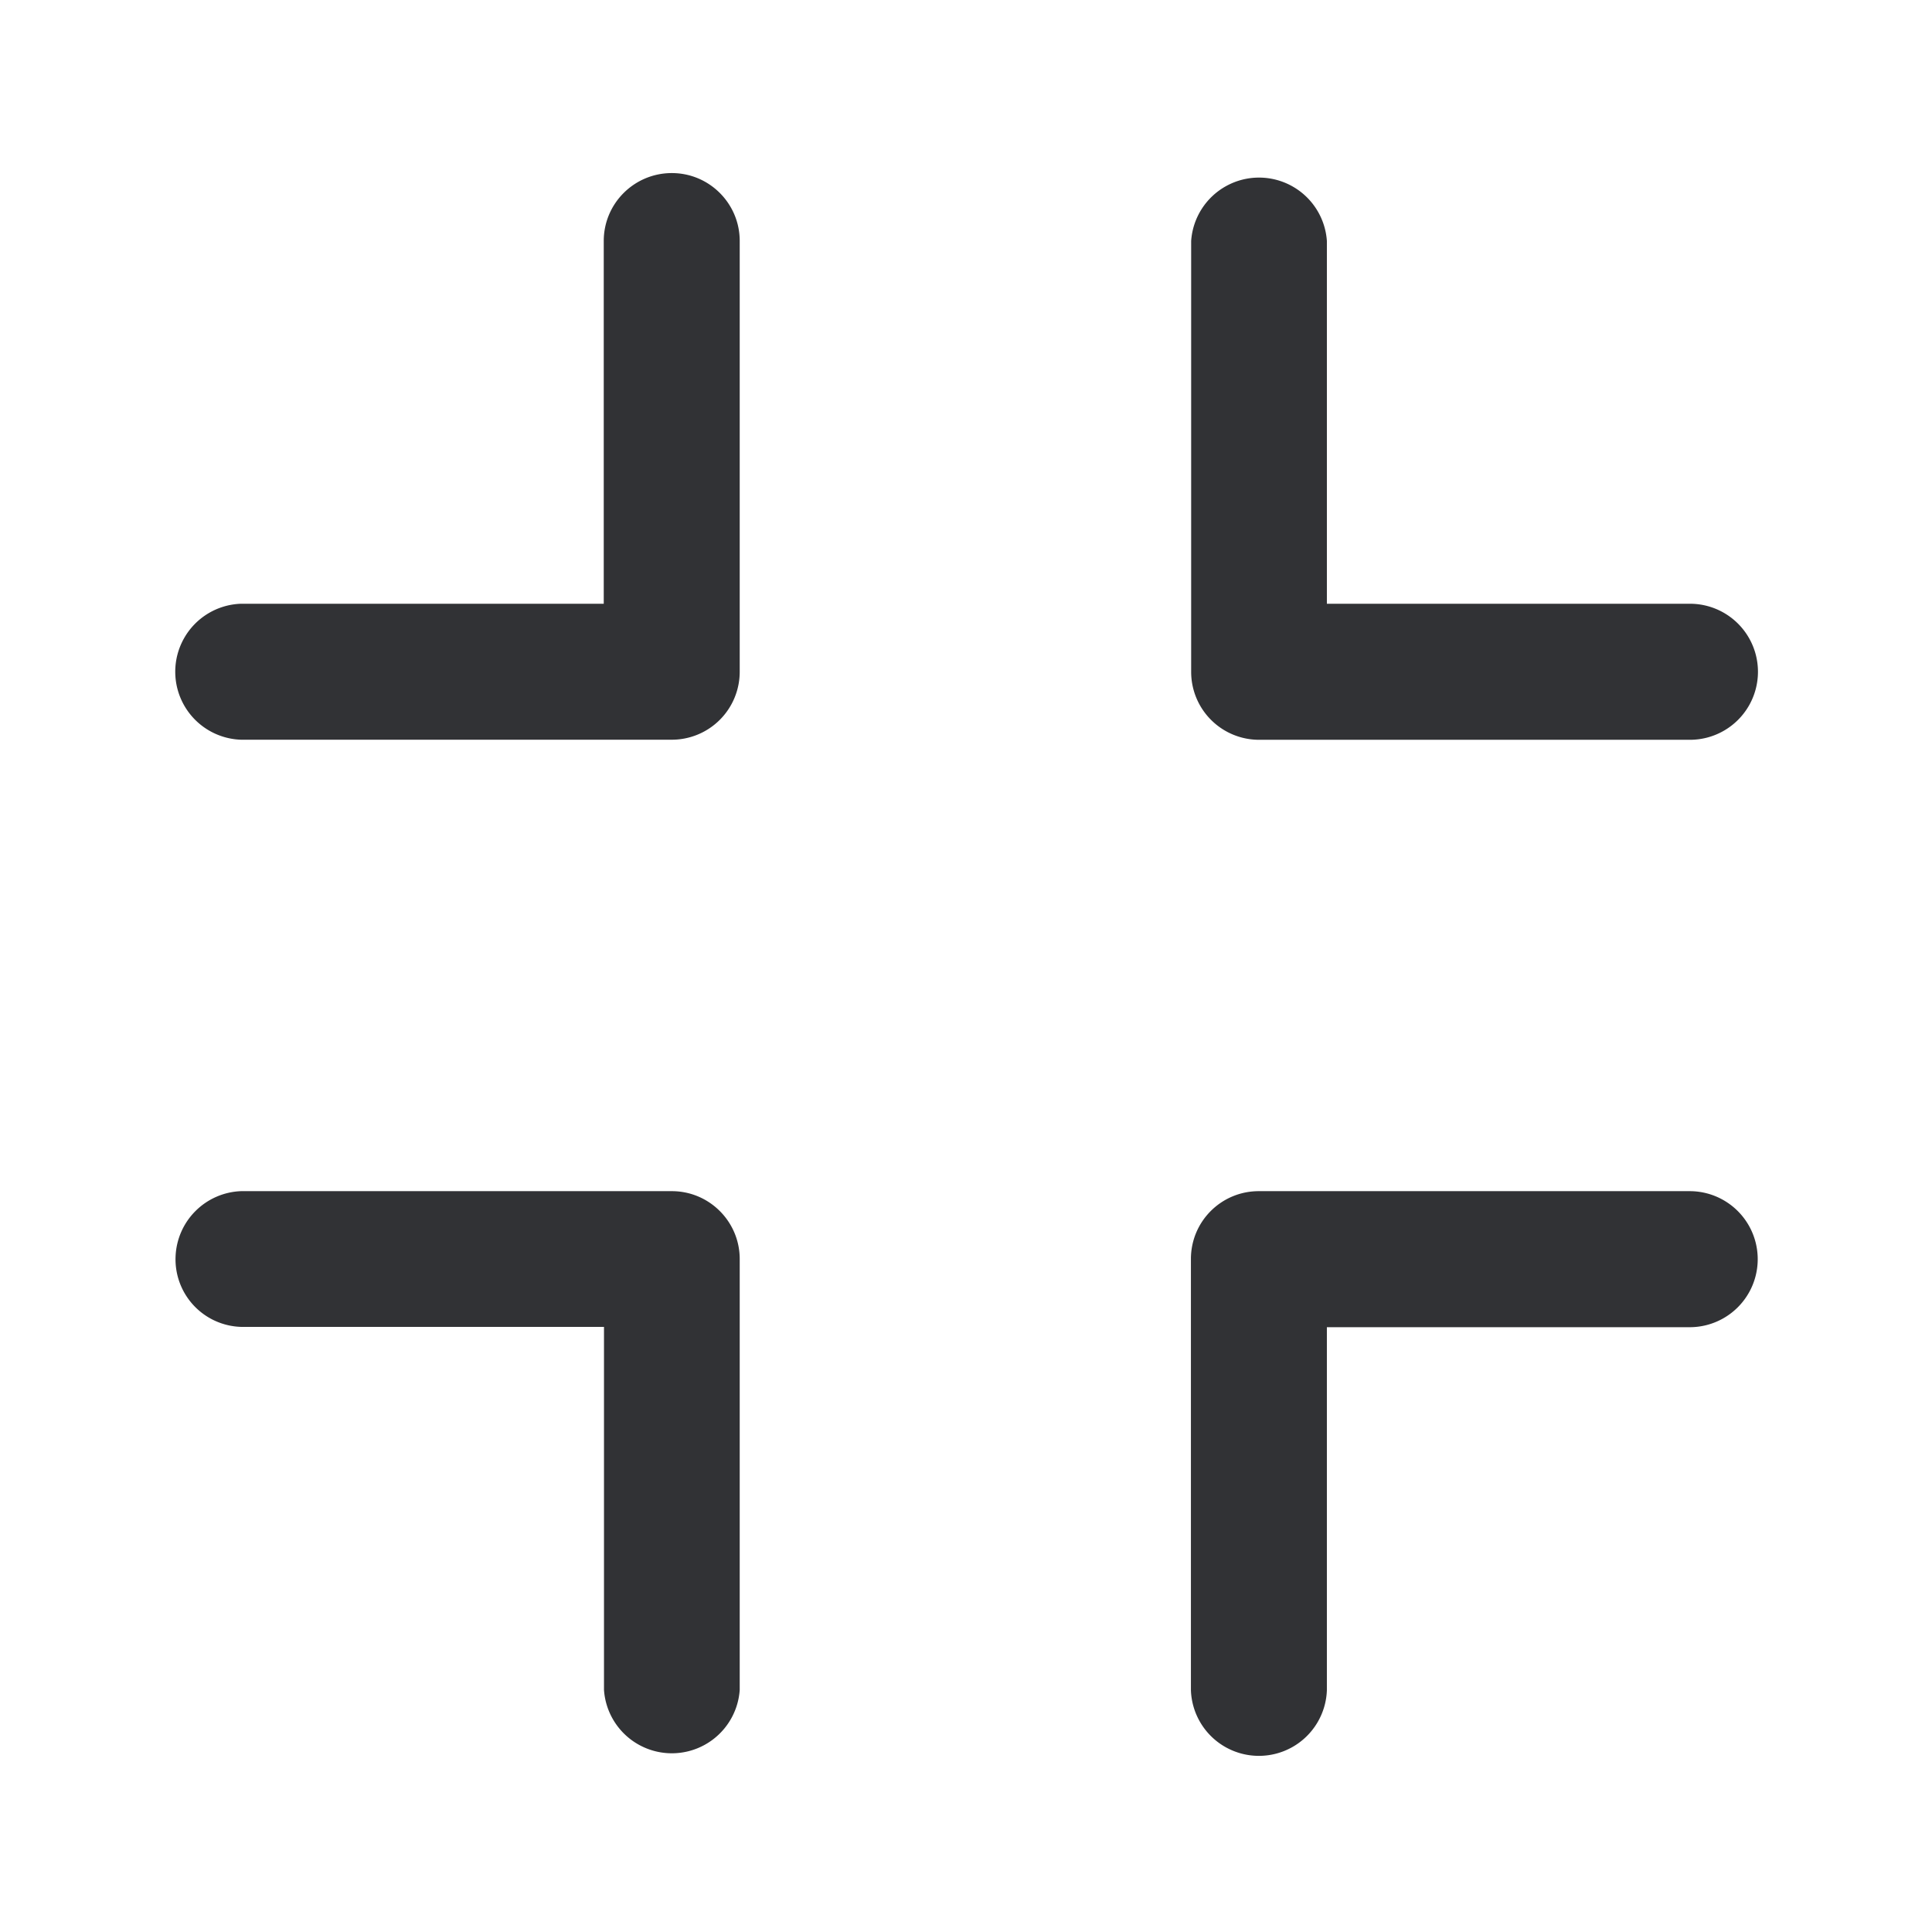 <svg width="24" height="24" xmlns="http://www.w3.org/2000/svg"><path d="M20.99 14.797a.845.845 0 0 1 0 1.69h-4.507v4.509a.845.845 0 0 1-1.689 0V15.64c0-.468.378-.843.843-.843h5.353Zm-12.644 0c.465 0 .843.378.843.843v5.353a.845.845 0 0 1-1.686 0v-4.51h-4.51a.84.84 0 0 1-.812-.874.846.846 0 0 1 .812-.812h5.353Zm0-12.647c.465 0 .843.378.843.843v5.353a.844.844 0 0 1-.843.843H2.993a.845.845 0 0 1 0-1.689H7.5V2.993c0-.465.378-.843.846-.843Zm7.294 7.04a.844.844 0 0 1-.843-.844V2.993a.845.845 0 0 1 1.686 0V7.5h4.51a.845.845 0 0 1 0 1.69H15.64Z" fill="#313235" fill-rule="nonzero"/></svg>